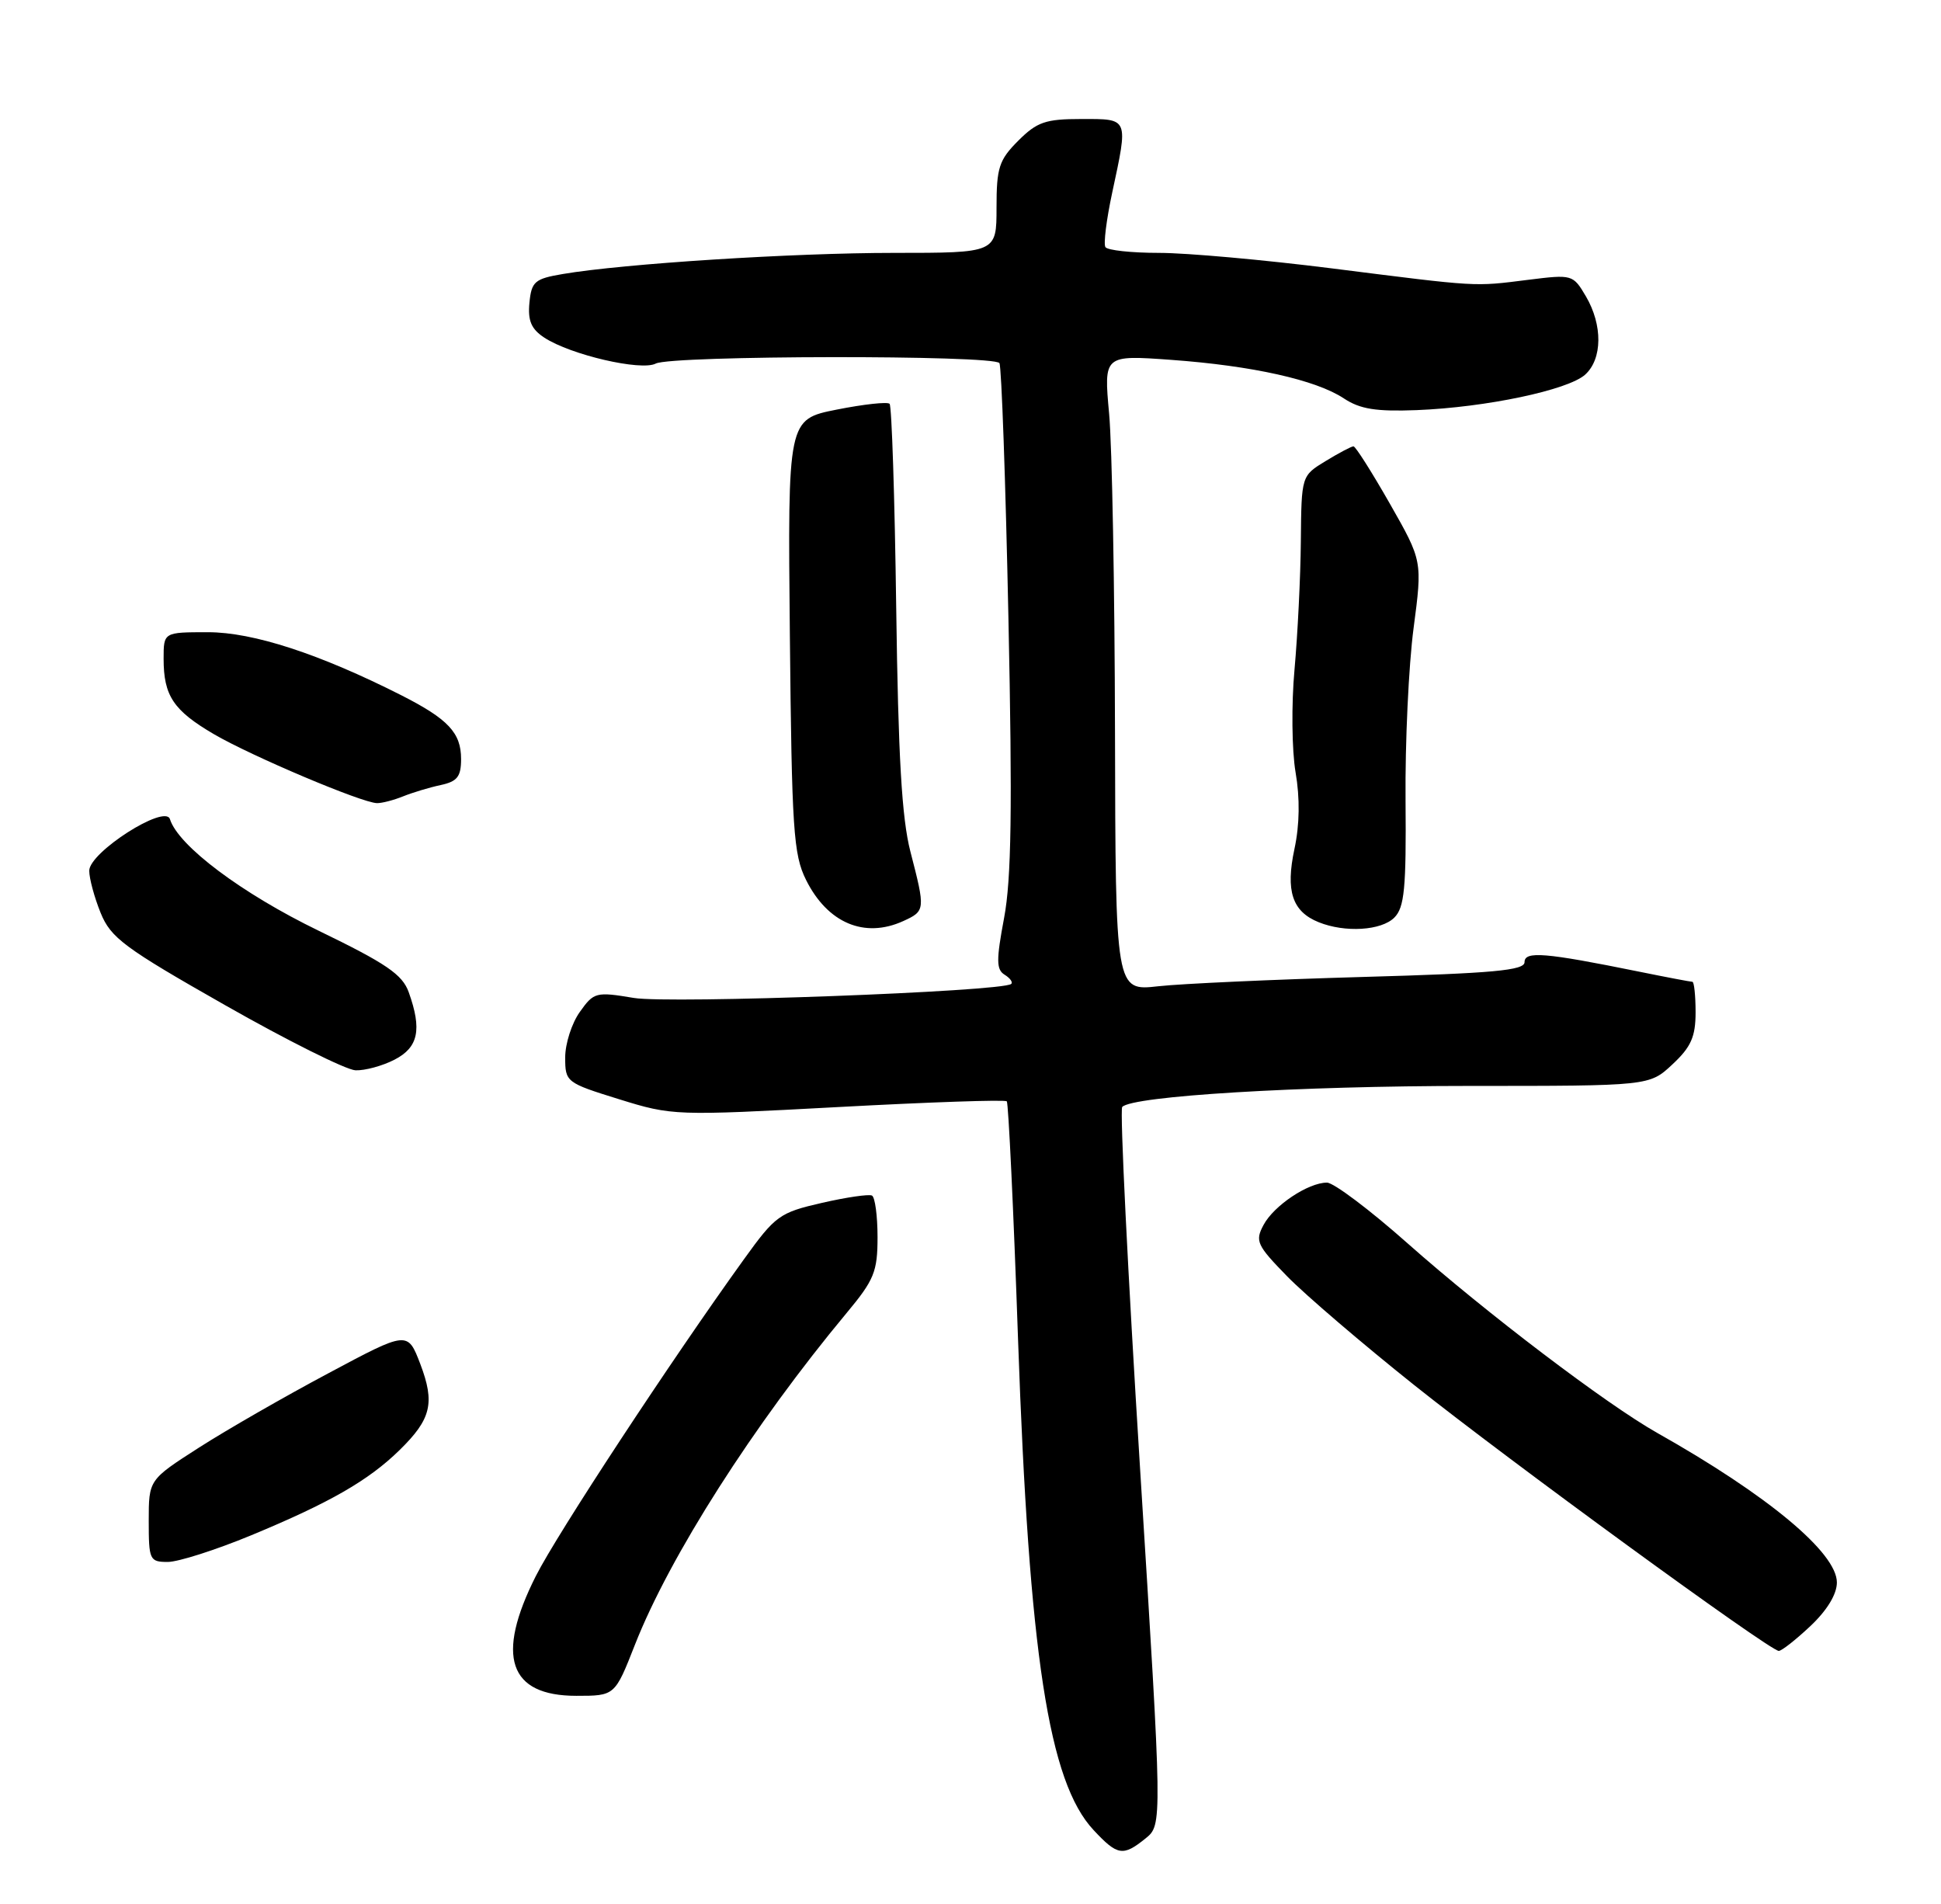<?xml version="1.0" encoding="UTF-8" standalone="no"?>
<!DOCTYPE svg PUBLIC "-//W3C//DTD SVG 1.1//EN" "http://www.w3.org/Graphics/SVG/1.1/DTD/svg11.dtd" >
<svg xmlns="http://www.w3.org/2000/svg" xmlns:xlink="http://www.w3.org/1999/xlink" version="1.1" viewBox="0 0 261 256">
 <g >
 <path fill="currentColor"
d=" M 154.04 247.17 C 156.30 245.34 156.30 245.34 153.30 197.42 C 151.65 171.06 150.57 149.20 150.90 148.83 C 152.22 147.36 174.67 146.00 197.57 146.00 C 221.79 146.00 221.79 146.00 224.89 143.10 C 227.39 140.77 228.00 139.39 228.00 136.10 C 228.00 133.84 227.80 132.00 227.57 132.00 C 227.33 132.00 224.06 131.38 220.32 130.62 C 207.75 128.07 205.00 127.84 205.00 129.36 C 205.00 130.47 200.79 130.86 183.25 131.35 C 171.29 131.69 158.91 132.25 155.75 132.60 C 150.00 133.25 150.00 133.25 149.93 98.37 C 149.89 79.19 149.54 59.95 149.14 55.62 C 148.42 47.73 148.42 47.73 157.46 48.38 C 168.39 49.17 176.96 51.08 180.71 53.57 C 182.89 55.01 185.03 55.35 190.50 55.14 C 199.83 54.77 210.85 52.44 213.15 50.37 C 215.48 48.26 215.52 43.70 213.25 39.84 C 211.52 36.91 211.42 36.88 205.50 37.62 C 198.10 38.55 198.99 38.60 179.06 36.08 C 170.01 34.94 159.58 34.00 155.87 34.00 C 152.15 34.00 148.90 33.65 148.64 33.22 C 148.37 32.79 148.78 29.53 149.54 25.97 C 151.73 15.76 151.83 16.00 145.42 16.00 C 140.59 16.00 139.45 16.39 136.92 18.92 C 134.33 21.51 134.00 22.54 134.00 27.92 C 134.00 34.00 134.00 34.00 120.20 34.00 C 106.62 34.00 83.87 35.45 75.68 36.84 C 71.90 37.48 71.47 37.85 71.19 40.71 C 70.96 43.12 71.43 44.24 73.20 45.40 C 76.73 47.71 86.21 49.91 88.18 48.88 C 90.32 47.77 133.70 47.71 134.39 48.82 C 134.67 49.28 135.22 64.71 135.60 83.12 C 136.14 108.68 136.00 118.19 135.02 123.40 C 133.95 129.09 133.96 130.36 135.09 131.05 C 135.83 131.51 136.23 132.07 135.97 132.29 C 134.77 133.32 90.05 134.98 85.22 134.17 C 80.14 133.32 79.85 133.40 77.97 136.05 C 76.88 137.57 76.00 140.32 76.00 142.17 C 76.00 145.48 76.13 145.58 83.25 147.79 C 90.40 150.01 90.80 150.02 112.73 148.84 C 124.96 148.18 135.15 147.83 135.38 148.07 C 135.60 148.31 136.29 162.68 136.89 180.00 C 138.38 222.49 141.01 239.59 147.05 246.05 C 150.27 249.50 151.01 249.62 154.04 247.17 Z  M 85.37 221.15 C 90.04 209.25 101.34 191.55 113.85 176.52 C 117.55 172.08 118.00 170.97 118.00 166.33 C 118.00 163.46 117.66 160.95 117.25 160.74 C 116.84 160.53 113.80 160.97 110.50 161.73 C 104.82 163.03 104.26 163.44 100.04 169.30 C 90.19 182.97 74.92 206.21 72.05 211.90 C 66.61 222.68 68.41 228.00 77.50 228.00 C 82.68 228.00 82.68 228.00 85.37 221.15 Z  M 243.43 218.63 C 245.68 216.51 247.00 214.34 247.00 212.76 C 247.00 208.76 237.70 201.02 222.82 192.64 C 215.99 188.78 199.87 176.55 189.28 167.17 C 184.21 162.67 179.33 159.00 178.43 159.00 C 175.92 159.00 171.29 162.08 169.90 164.70 C 168.74 166.86 169.00 167.42 173.07 171.59 C 175.51 174.09 183.20 180.67 190.16 186.22 C 202.80 196.30 237.89 221.89 239.18 221.96 C 239.55 221.98 241.46 220.48 243.43 218.63 Z  M 33.77 206.42 C 44.34 202.04 49.54 199.06 53.73 194.96 C 57.99 190.79 58.51 188.63 56.51 183.37 C 54.81 178.94 54.81 178.94 44.16 184.63 C 38.30 187.75 30.46 192.25 26.75 194.63 C 20.00 198.96 20.00 198.96 20.00 204.48 C 20.00 209.73 20.12 210.00 22.56 210.00 C 23.96 210.00 29.01 208.39 33.77 206.42 Z  M 53.05 142.47 C 56.26 140.82 56.76 138.42 54.96 133.40 C 54.11 131.02 51.94 129.54 42.86 125.14 C 32.52 120.13 23.96 113.71 22.85 110.13 C 22.20 108.07 12.00 114.59 12.00 117.07 C 12.00 118.11 12.69 120.66 13.53 122.73 C 14.90 126.10 16.69 127.43 30.28 135.15 C 38.65 139.91 46.53 143.84 47.80 143.90 C 49.06 143.95 51.43 143.31 53.05 142.47 Z  M 121.45 123.84 C 124.43 122.48 124.45 122.34 122.42 114.50 C 121.26 110.02 120.78 101.70 120.51 81.66 C 120.31 66.90 119.91 54.58 119.62 54.29 C 119.33 54.00 116.13 54.35 112.51 55.07 C 105.92 56.38 105.92 56.38 106.21 85.44 C 106.47 111.52 106.69 114.89 108.38 118.29 C 111.27 124.10 116.24 126.21 121.45 123.84 Z  M 187.49 123.37 C 188.85 122.01 189.10 119.44 189.00 107.62 C 188.93 99.85 189.42 89.43 190.08 84.45 C 191.27 75.41 191.27 75.41 186.89 67.72 C 184.47 63.48 182.28 60.02 182.00 60.01 C 181.72 60.01 180.04 60.90 178.25 61.99 C 175.00 63.97 175.00 63.97 174.92 72.74 C 174.88 77.56 174.49 85.33 174.07 90.00 C 173.64 94.68 173.71 100.90 174.21 103.83 C 174.81 107.31 174.76 110.89 174.06 114.14 C 172.85 119.79 173.76 122.56 177.32 123.99 C 180.86 125.42 185.74 125.12 187.49 123.37 Z  M 54.20 107.07 C 55.47 106.56 57.74 105.87 59.25 105.55 C 61.49 105.07 62.00 104.42 62.00 102.05 C 62.00 98.52 60.27 96.68 53.95 93.47 C 42.96 87.91 34.05 85.00 27.97 85.00 C 22.00 85.00 22.00 85.00 22.00 88.57 C 22.00 93.54 23.32 95.52 28.75 98.70 C 33.77 101.64 48.70 107.96 50.70 107.98 C 51.36 107.99 52.94 107.58 54.20 107.07 Z "/>
</g>
</svg>